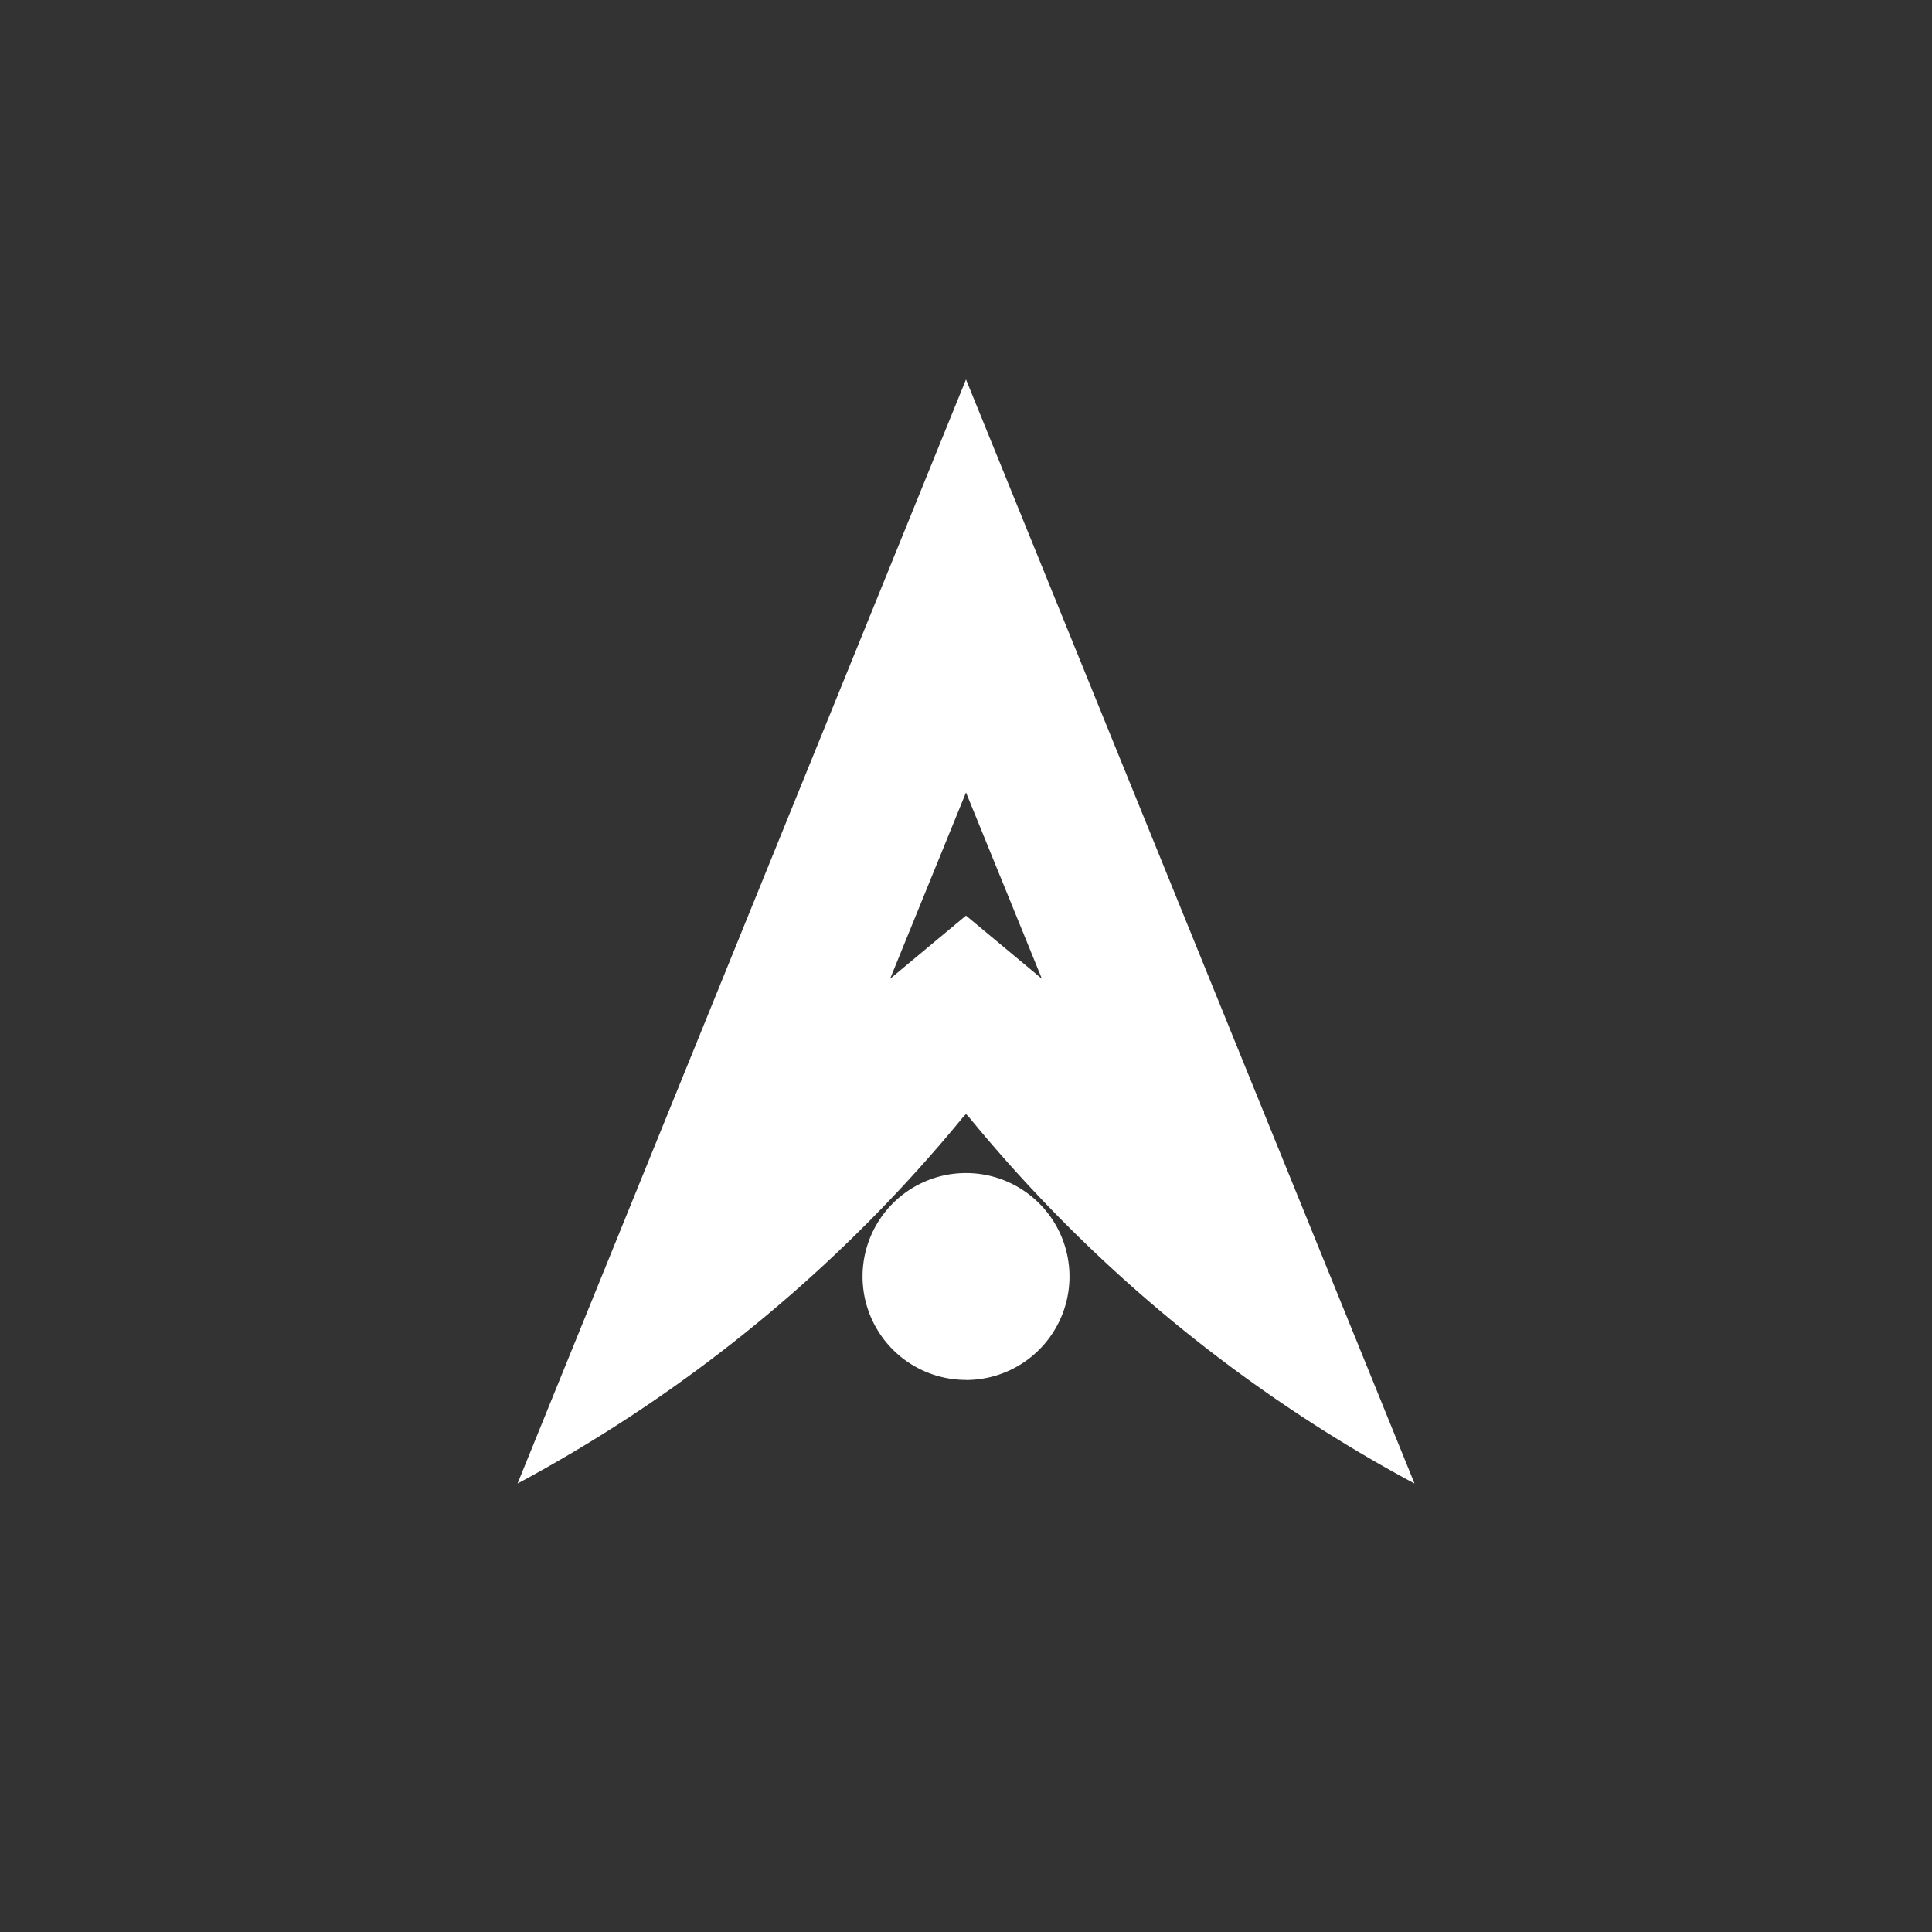 <svg xmlns="http://www.w3.org/2000/svg" width="24" height="24" fill="none" viewBox="0 0 24 24"><rect x="0" y="0" width="24" height="24" fill="#333333" stroke="none"/><path fill="#fff" d="M12 4.714v5.13l.943 2.315-.943-.785v2.465l.03.03a18.4 18.4 0 0 0 5.542 4.56zM12 4.714v5.13l-.943 2.315.943-.785v2.465l-.03.03a18.4 18.4 0 0 1-5.541 4.56z"/><path fill="#fff" d="M12 17.143a1.285 1.285 0 1 0 0-2.571 1.285 1.285 0 0 0 0 2.57"/></svg>